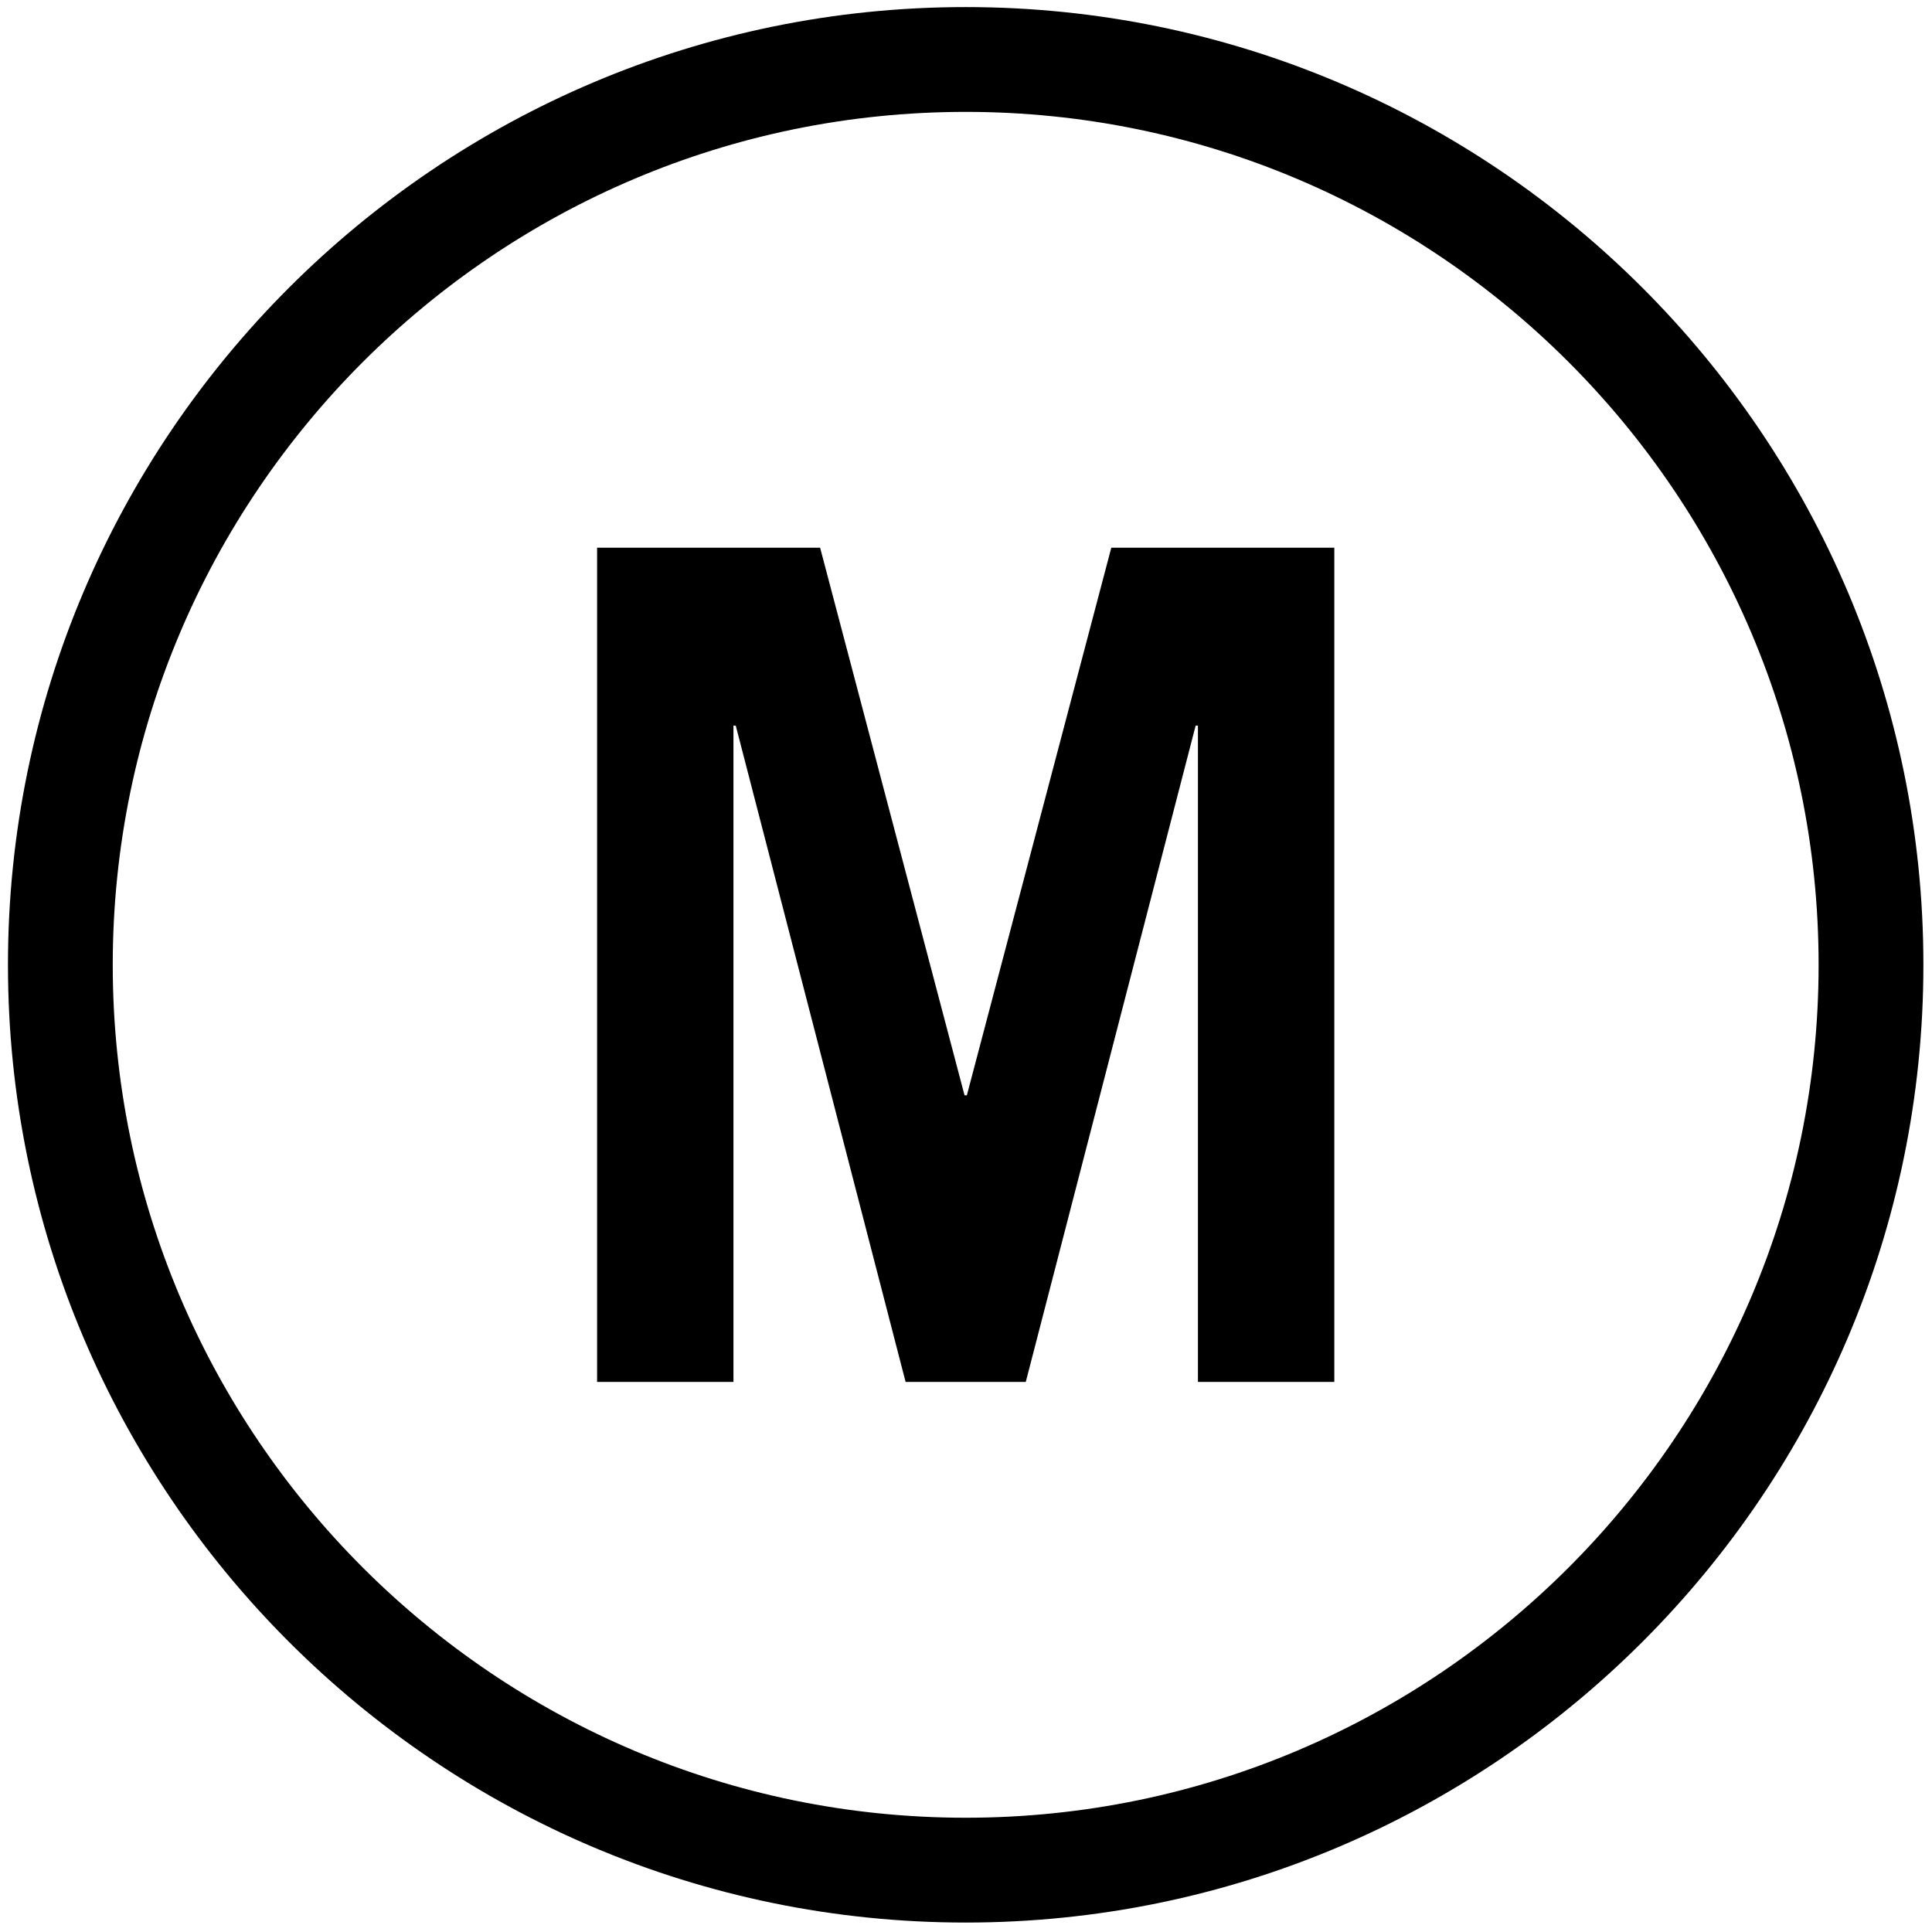 <?xml version="1.0" encoding="utf-8"?>
<!-- Generator: Adobe Illustrator 16.0.0, SVG Export Plug-In . SVG Version: 6.00 Build 0)  -->
<!DOCTYPE svg PUBLIC "-//W3C//DTD SVG 1.1//EN" "http://www.w3.org/Graphics/SVG/1.1/DTD/svg11.dtd">
<svg version="1.1" id="Layer_1" xmlns="http://www.w3.org/2000/svg" xmlns:xlink="http://www.w3.org/1999/xlink" x="0px" y="0px"
	 width="260px" height="260px" viewBox="0 0 260 260" enable-background="new 0 0 260 260" xml:space="preserve">
<path d="M129.958,258.728c-71.068,0-128.887-57.818-128.887-128.887c0-71.07,57.819-128.889,128.887-128.889
	c71.065,0,128.884,57.819,128.884,128.889C258.842,200.909,201.023,258.728,129.958,258.728 M129.958,15.057
	c-63.292,0-114.785,51.492-114.785,114.784s51.494,114.782,114.785,114.782c63.292,0,114.782-51.49,114.782-114.782
	S193.25,15.057,129.958,15.057 M98.704,185.974V97.646h0.309l22.859,88.327h16.172l22.862-88.327h0.306v88.327h18.354V73.706
	h-30.012l-19.44,73.698h-0.309l-19.438-73.698H80.353v112.268H98.704z"/>
</svg>
